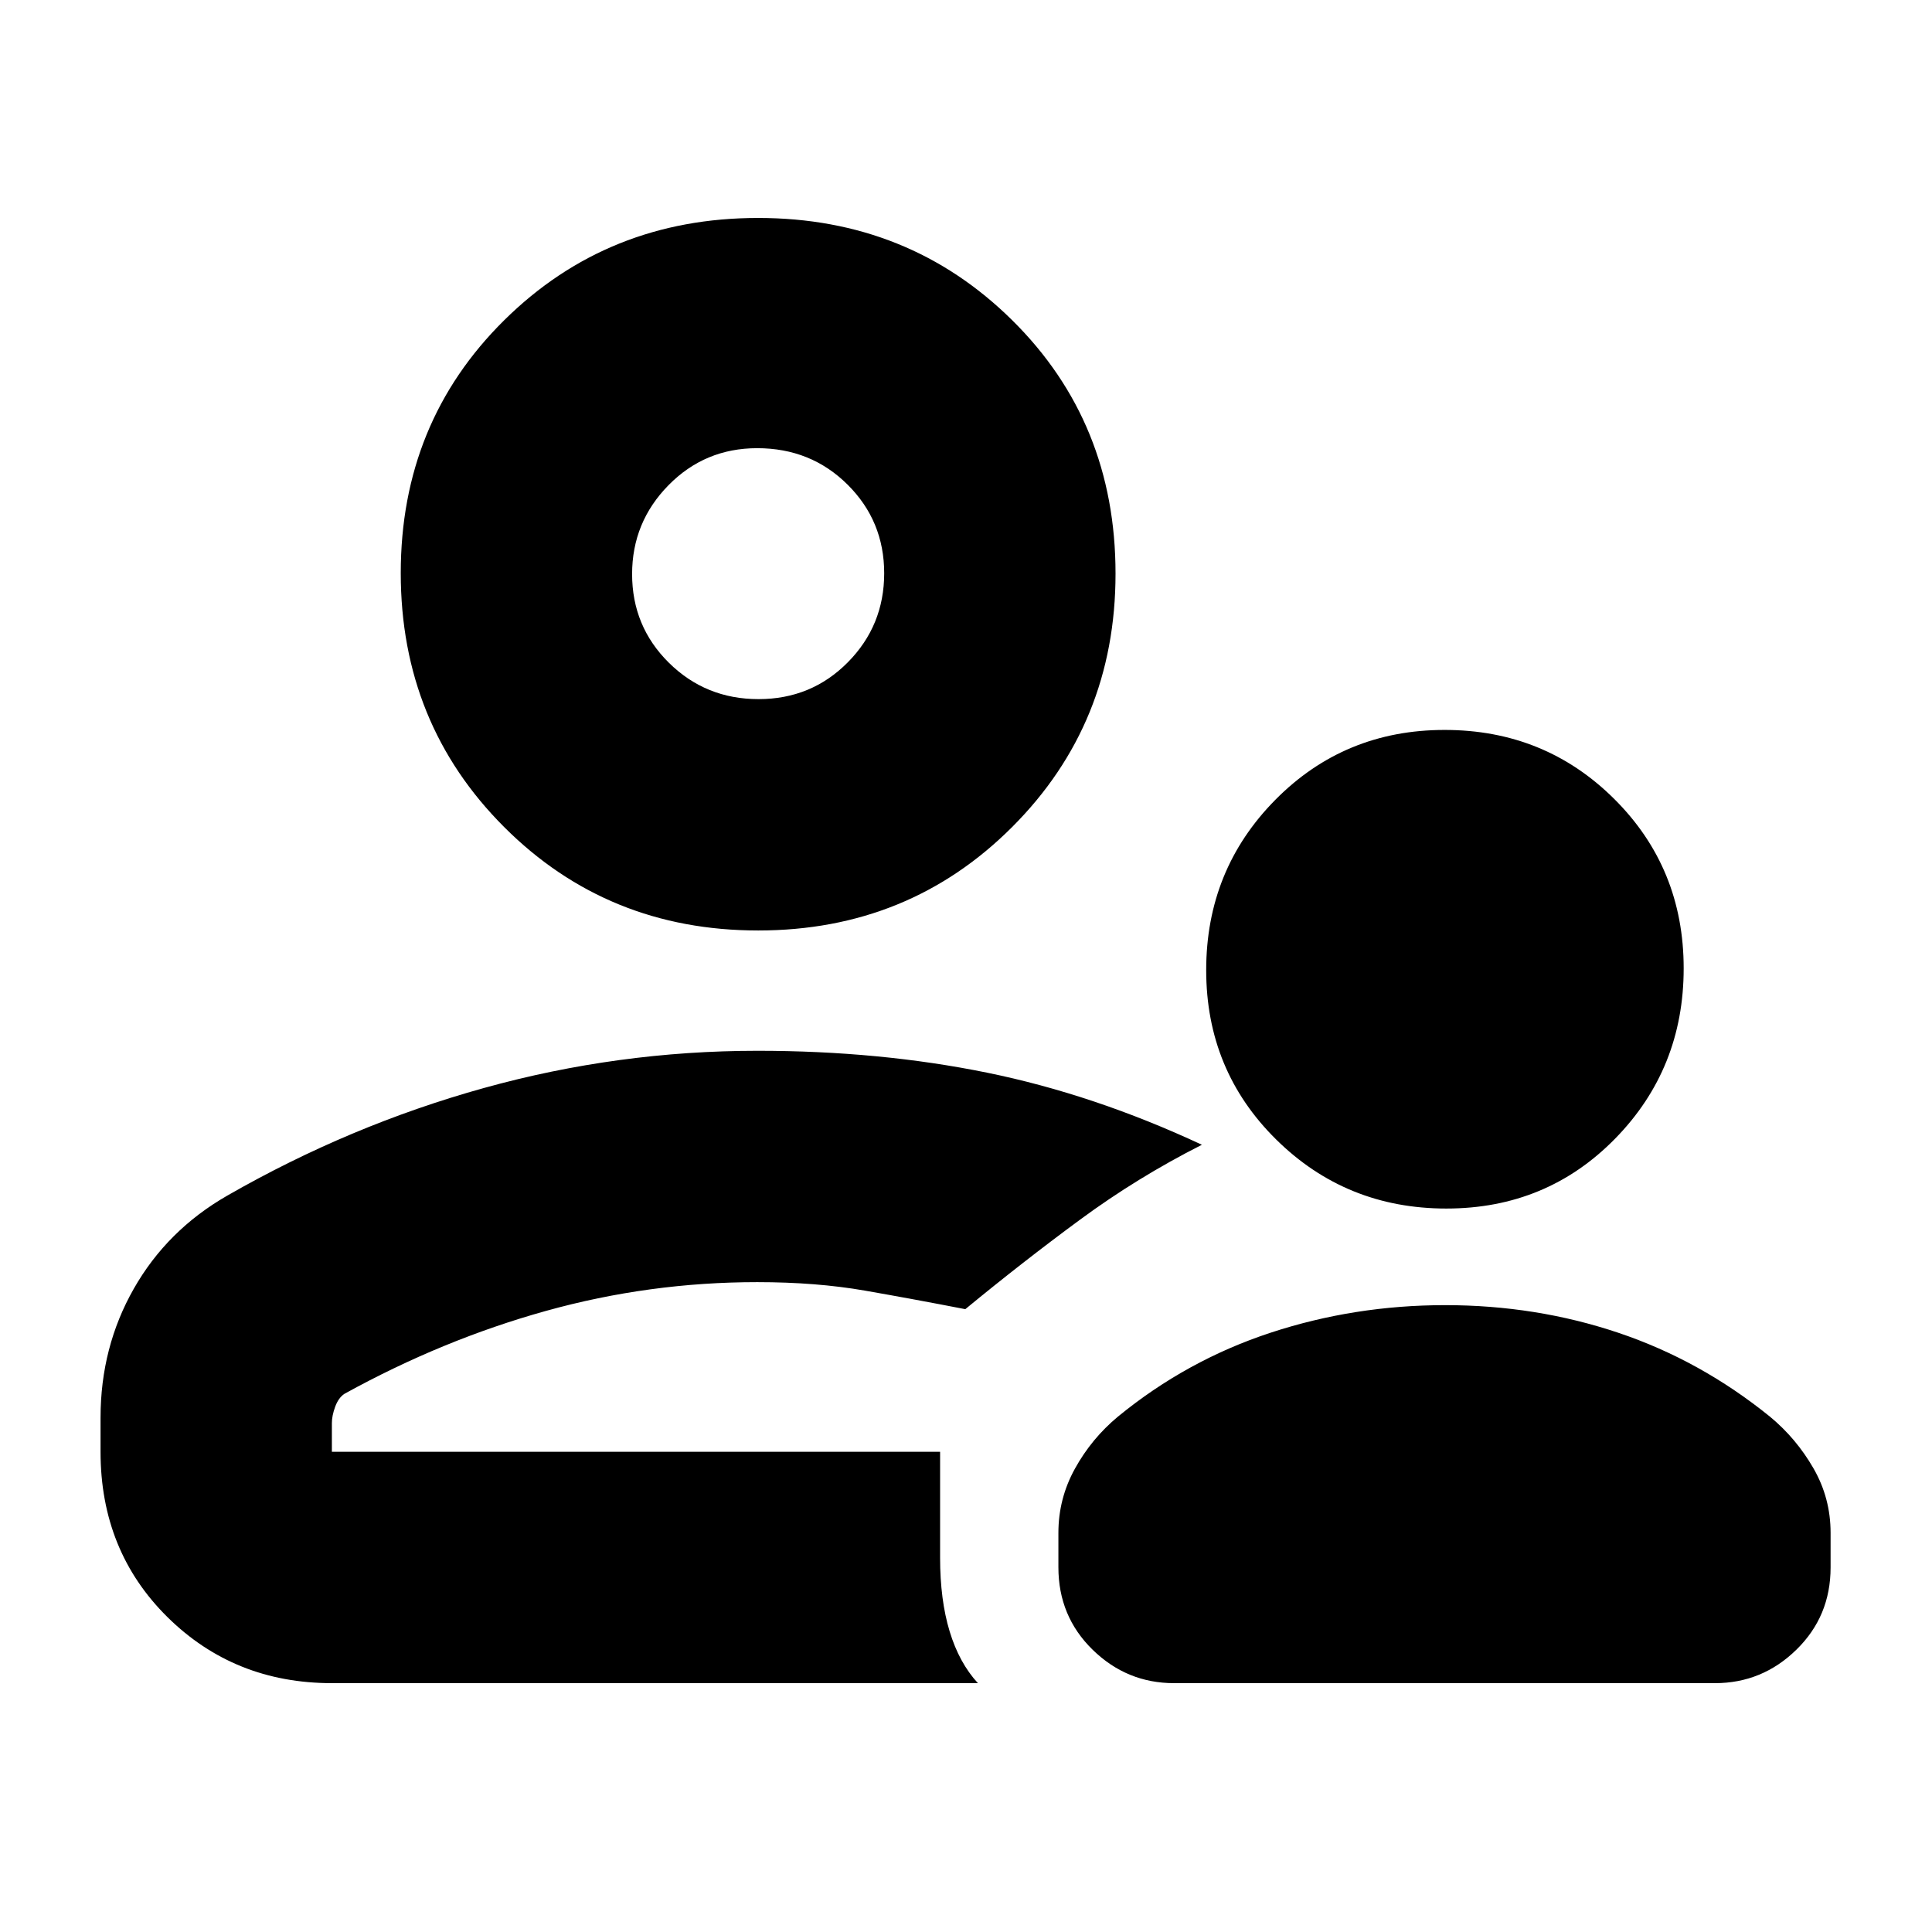 <svg xmlns="http://www.w3.org/2000/svg" height="20" viewBox="0 -960 960 960" width="20"><path d="M718.7-359.48q-49.83 0-84.59-34.32-34.76-34.33-34.76-84.15 0-49.83 34.32-84.59Q668-597.3 717.83-597.3q49.82 0 84.3 34.32t34.48 84.15q0 49.83-34.04 84.59-34.04 34.76-83.87 34.76ZM525.91-181.25v-17.05q0-17.1 8.25-31.99 8.24-14.9 21.28-25.75 34.15-28 75.84-41.72 41.68-13.72 86.83-13.72t86 13.72q40.85 13.72 75.41 41.72 13.04 10.8 21.56 25.6 8.53 14.79 8.53 32.11v17.2q0 24.26-17.01 40.87-17 16.61-40.47 16.61H583.39q-23.46 0-40.47-16.61-17.01-16.61-17.01-40.99Zm-149.19-316.4q-74.81 0-126.2-51.39-51.39-51.4-51.39-126.2 0-74.8 51.39-125.63t126.2-50.83q74.8 0 126.19 50.77 51.39 50.76 51.39 125.97 0 74.52-51.39 125.92-51.39 51.39-126.19 51.39Zm-.29-177.31ZM49.96-255.54q0-35.09 16.54-64.14 16.54-29.06 46.37-46.19 61-35 127.56-53.5t136-18.5q60.57 0 113.9 10.85 53.32 10.85 106.89 35.85-32.02 16.2-60.6 37.25t-56.97 44.44q-25.74-5-49.89-9.22-24.15-4.21-53.49-4.21-53.67 0-105.01 14.3-51.35 14.31-100.09 41.18-3 2-4.63 6.45t-1.63 8.11v14.26h302.22v52.63q0 20.98 4.74 36.59 4.73 15.61 14.04 25.74h-321q-48.48 0-81.72-32.84-33.23-32.84-33.23-82.12v-16.93Zm345.17 16.93Zm-18.22-374q26.26 0 44.35-18.28t18.09-44.26q0-25.98-18.22-44.07-18.21-18.08-44.89-18.08-25.98 0-44.07 18.4-18.08 18.4-18.08 44.16 0 25.98 18.28 44.06 18.28 18.07 44.54 18.07Z"/></svg>